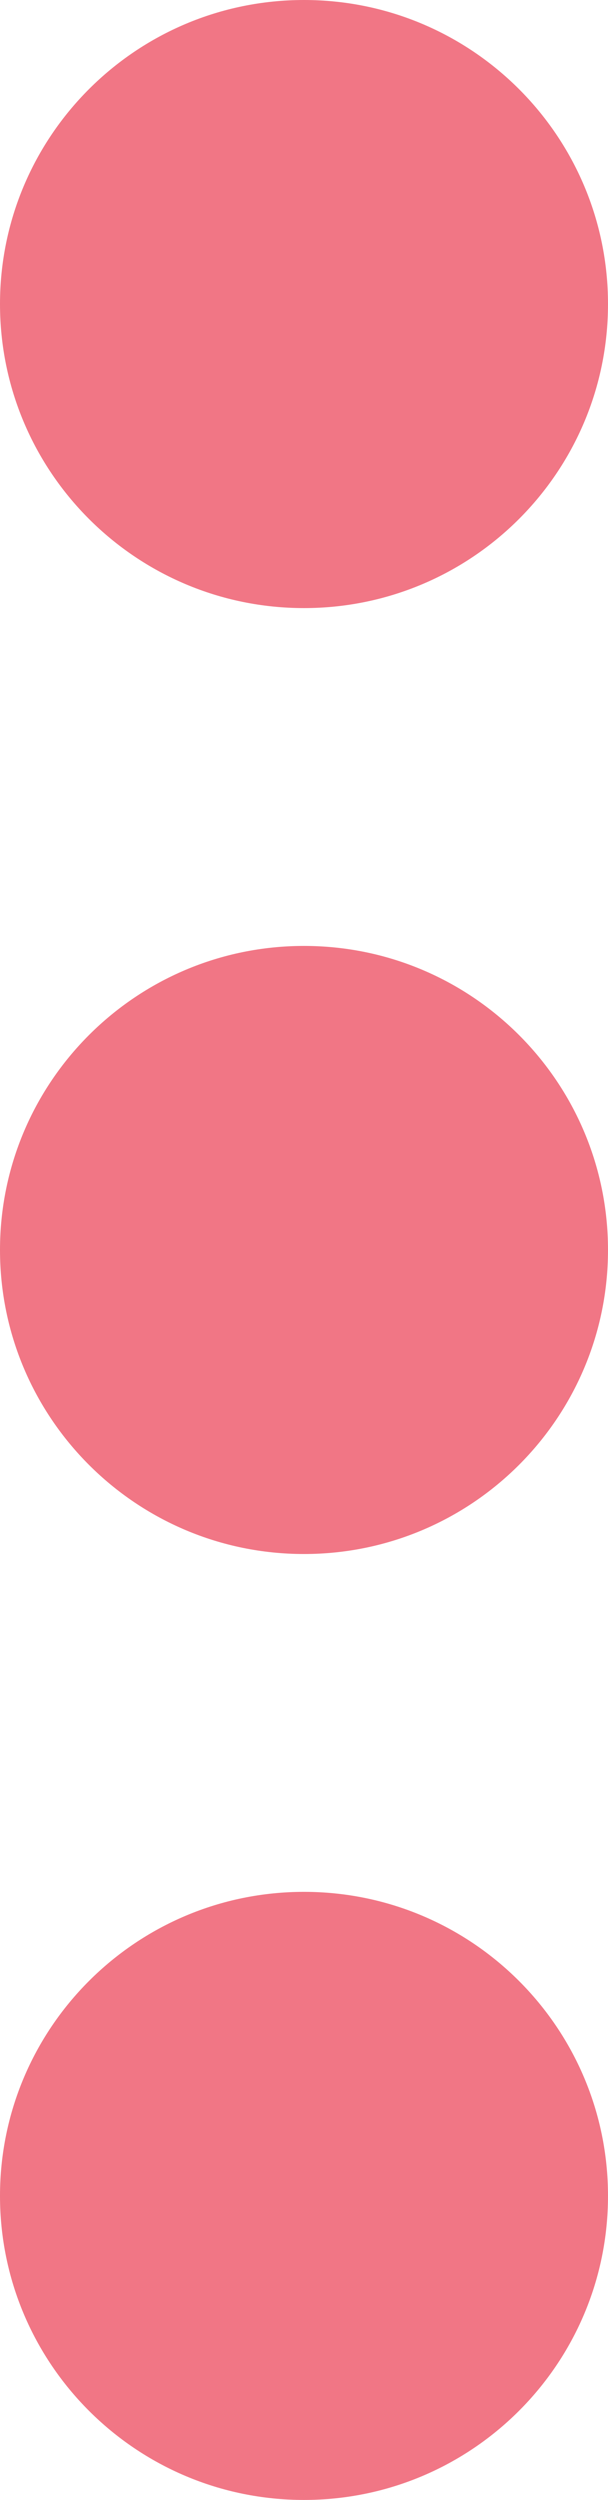 <svg width="9" height="37" viewBox="0 0 9 37" fill="none" xmlns="http://www.w3.org/2000/svg">
<path fill-rule="evenodd" clip-rule="evenodd" d="M0 4.5C0 2.015 2.015 0 4.5 0V0C6.985 0 9 2.015 9 4.5V4.5C9 6.985 6.985 9 4.5 9V9C2.015 9 0 6.985 0 4.5V4.5Z" fill="#F17685"/>
<path fill-rule="evenodd" clip-rule="evenodd" d="M0 4.5C0 2.015 2.015 0 4.5 0V0C6.985 0 9 2.015 9 4.5V4.5C9 6.985 6.985 9 4.5 9V9C2.015 9 0 6.985 0 4.5V4.5Z" transform="translate(0 14)" fill="#F17685"/>
<path fill-rule="evenodd" clip-rule="evenodd" d="M0 4.5C0 2.015 2.015 0 4.5 0V0C6.985 0 9 2.015 9 4.5V4.5C9 6.985 6.985 9 4.5 9V9C2.015 9 0 6.985 0 4.5V4.5Z" transform="translate(0 28)" fill="#F17685"/>
</svg>
